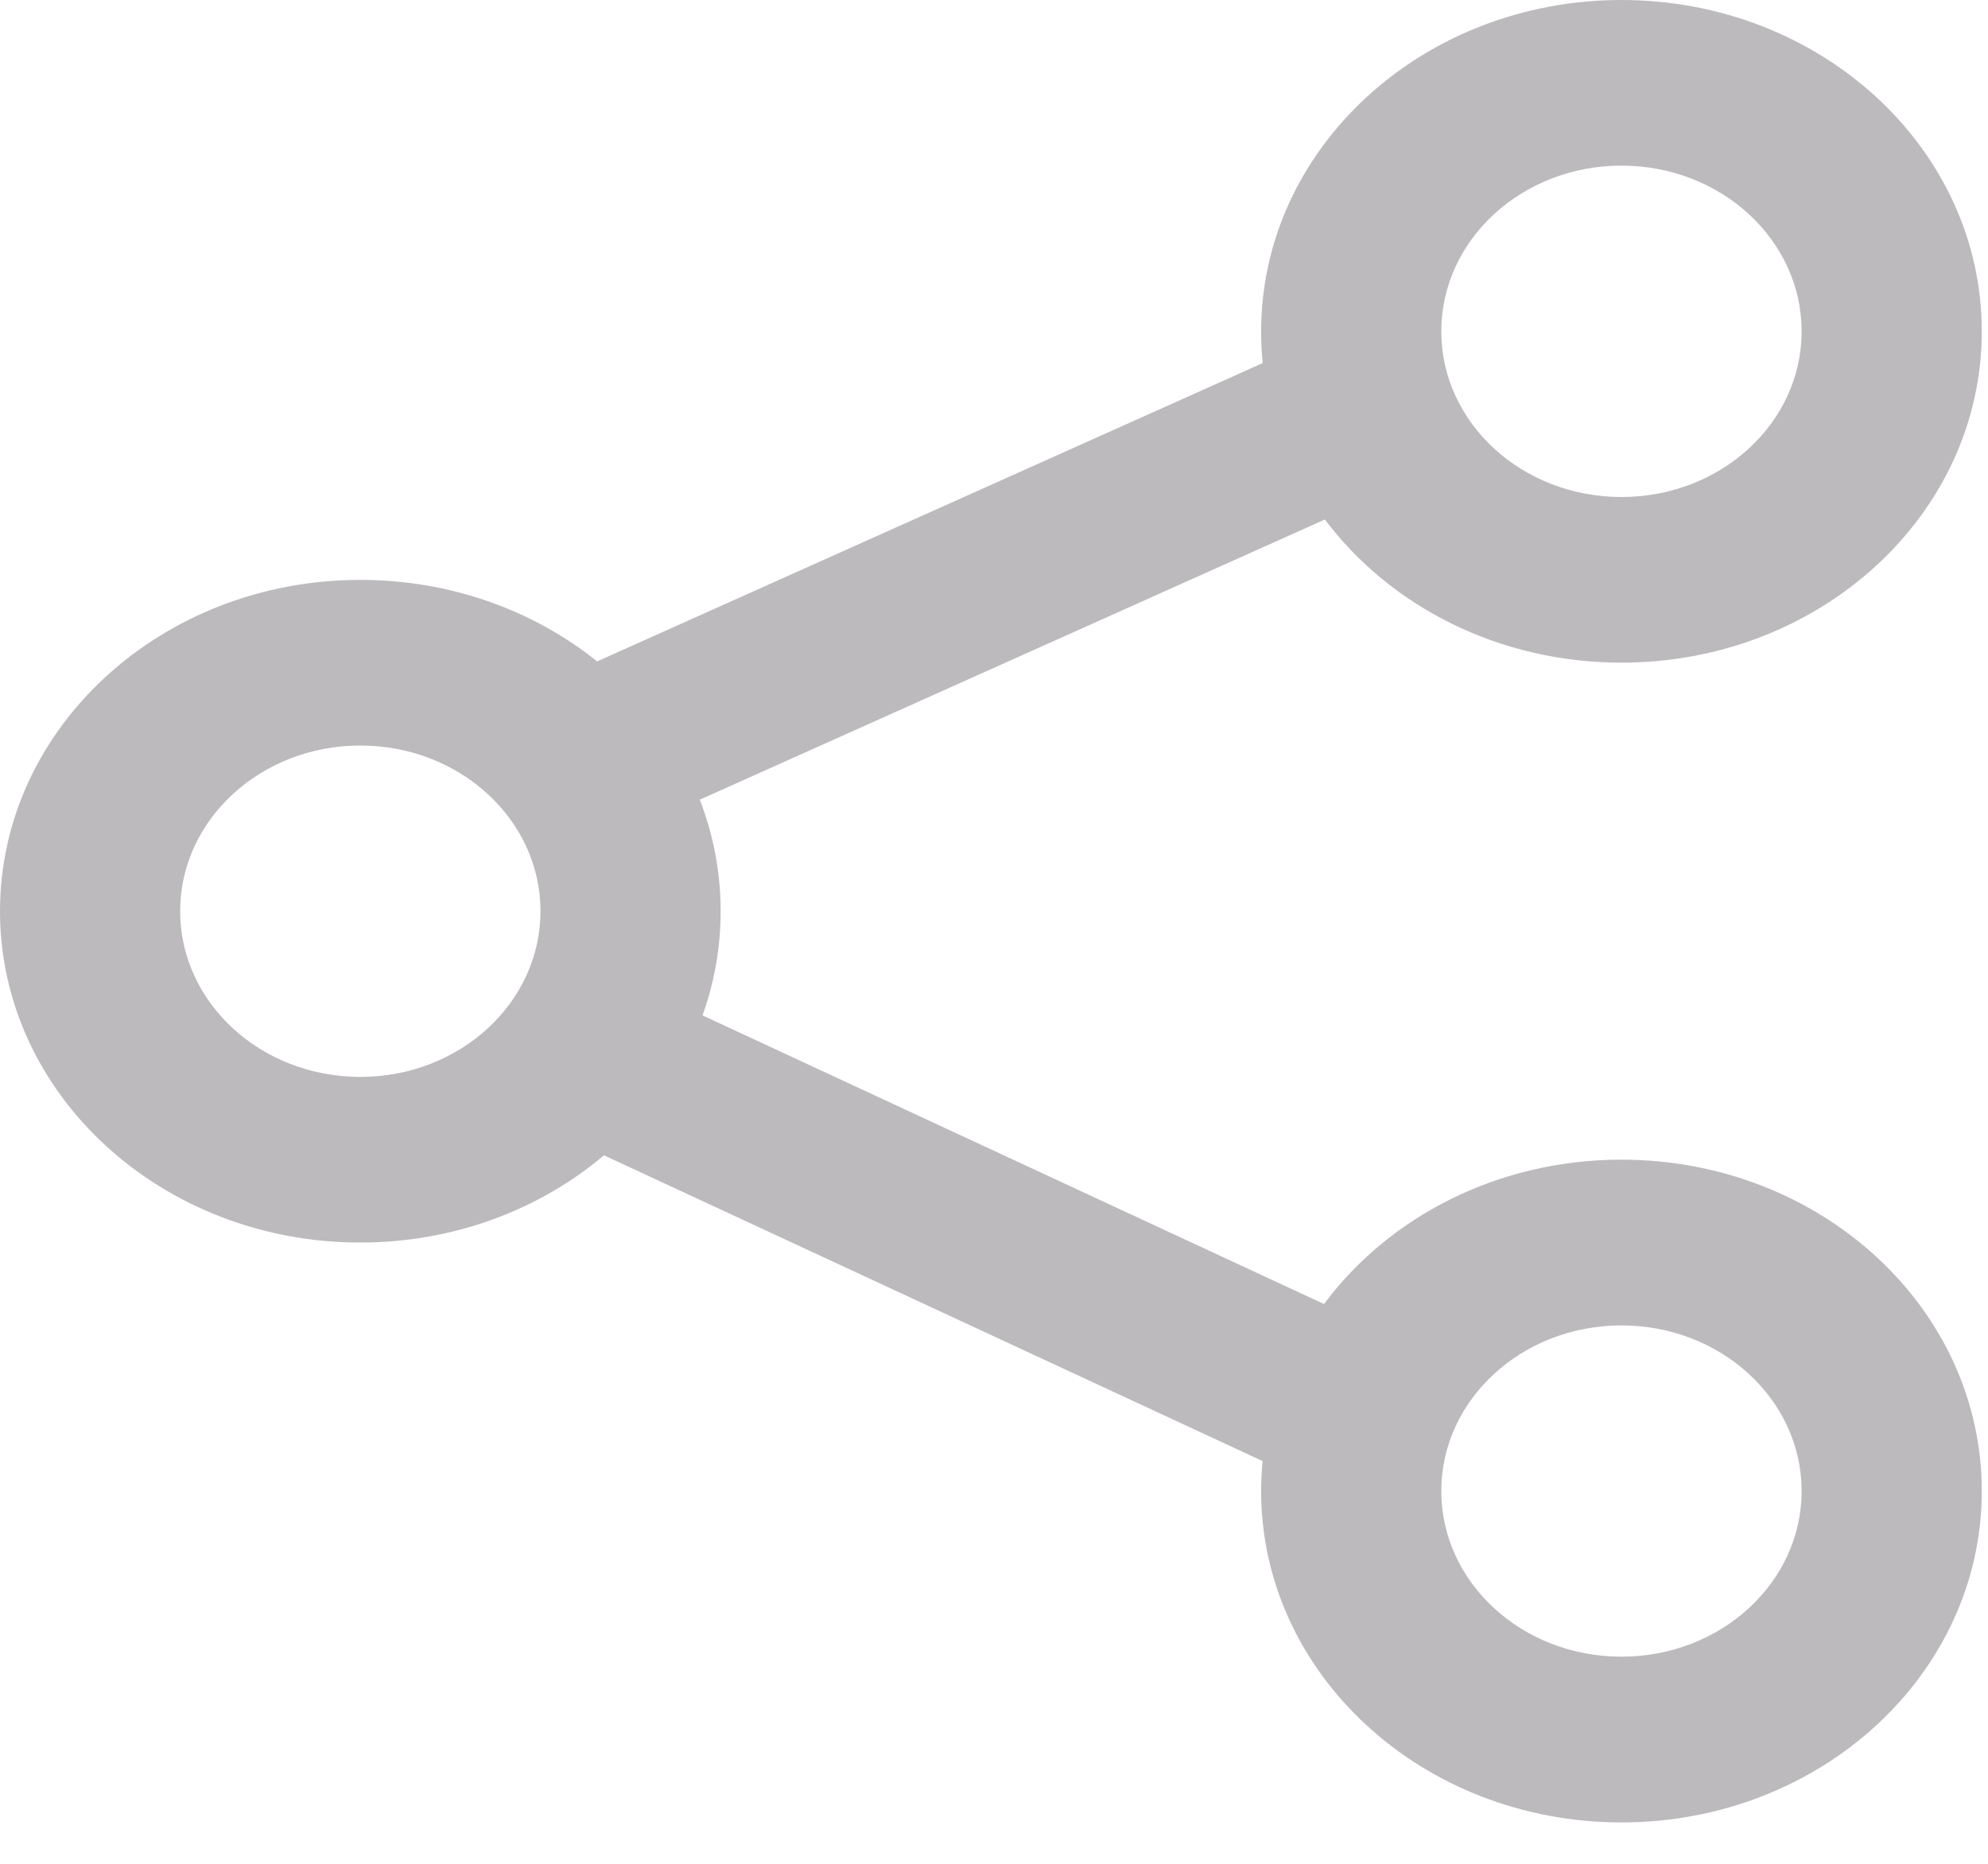 <svg width="16" height="15" viewBox="0 0 16 15" fill="none" xmlns="http://www.w3.org/2000/svg">
<path fill-rule="evenodd" clip-rule="evenodd" d="M10.15 2.667C10.15 1.194 11.448 0 13.05 0C14.652 0 15.95 1.194 15.95 2.667C15.95 4.139 14.652 5.333 13.05 5.333C12.06 5.333 11.186 4.877 10.663 4.181L5.632 6.436C5.741 6.717 5.8 7.019 5.8 7.333C5.8 7.626 5.749 7.908 5.654 8.172L10.656 10.495C11.178 9.793 12.056 9.333 13.05 9.333C14.652 9.333 15.95 10.527 15.95 12C15.95 13.473 14.652 14.667 13.05 14.667C11.448 14.667 10.15 13.473 10.15 12C10.15 11.919 10.154 11.838 10.162 11.759L4.861 9.298C4.345 9.734 3.656 10 2.9 10C1.298 10 0 8.806 0 7.333C0 5.861 1.298 4.667 2.9 4.667C3.629 4.667 4.296 4.914 4.806 5.323L10.163 2.922C10.154 2.838 10.15 2.753 10.15 2.667ZM14.5 2.667C14.5 1.93 13.851 1.333 13.05 1.333C12.249 1.333 11.6 1.93 11.6 2.667C11.6 3.403 12.249 4 13.05 4C13.851 4 14.5 3.403 14.5 2.667ZM14.5 12C14.5 11.264 13.851 10.667 13.05 10.667C12.249 10.667 11.6 11.264 11.6 12C11.6 12.736 12.249 13.333 13.05 13.333C13.851 13.333 14.5 12.736 14.5 12ZM2.9 6C3.701 6 4.35 6.597 4.35 7.333C4.35 8.07 3.701 8.667 2.9 8.667C2.099 8.667 1.45 8.07 1.45 7.333C1.45 6.597 2.099 6 2.9 6Z" fill="#BCBABD"/>
</svg>
